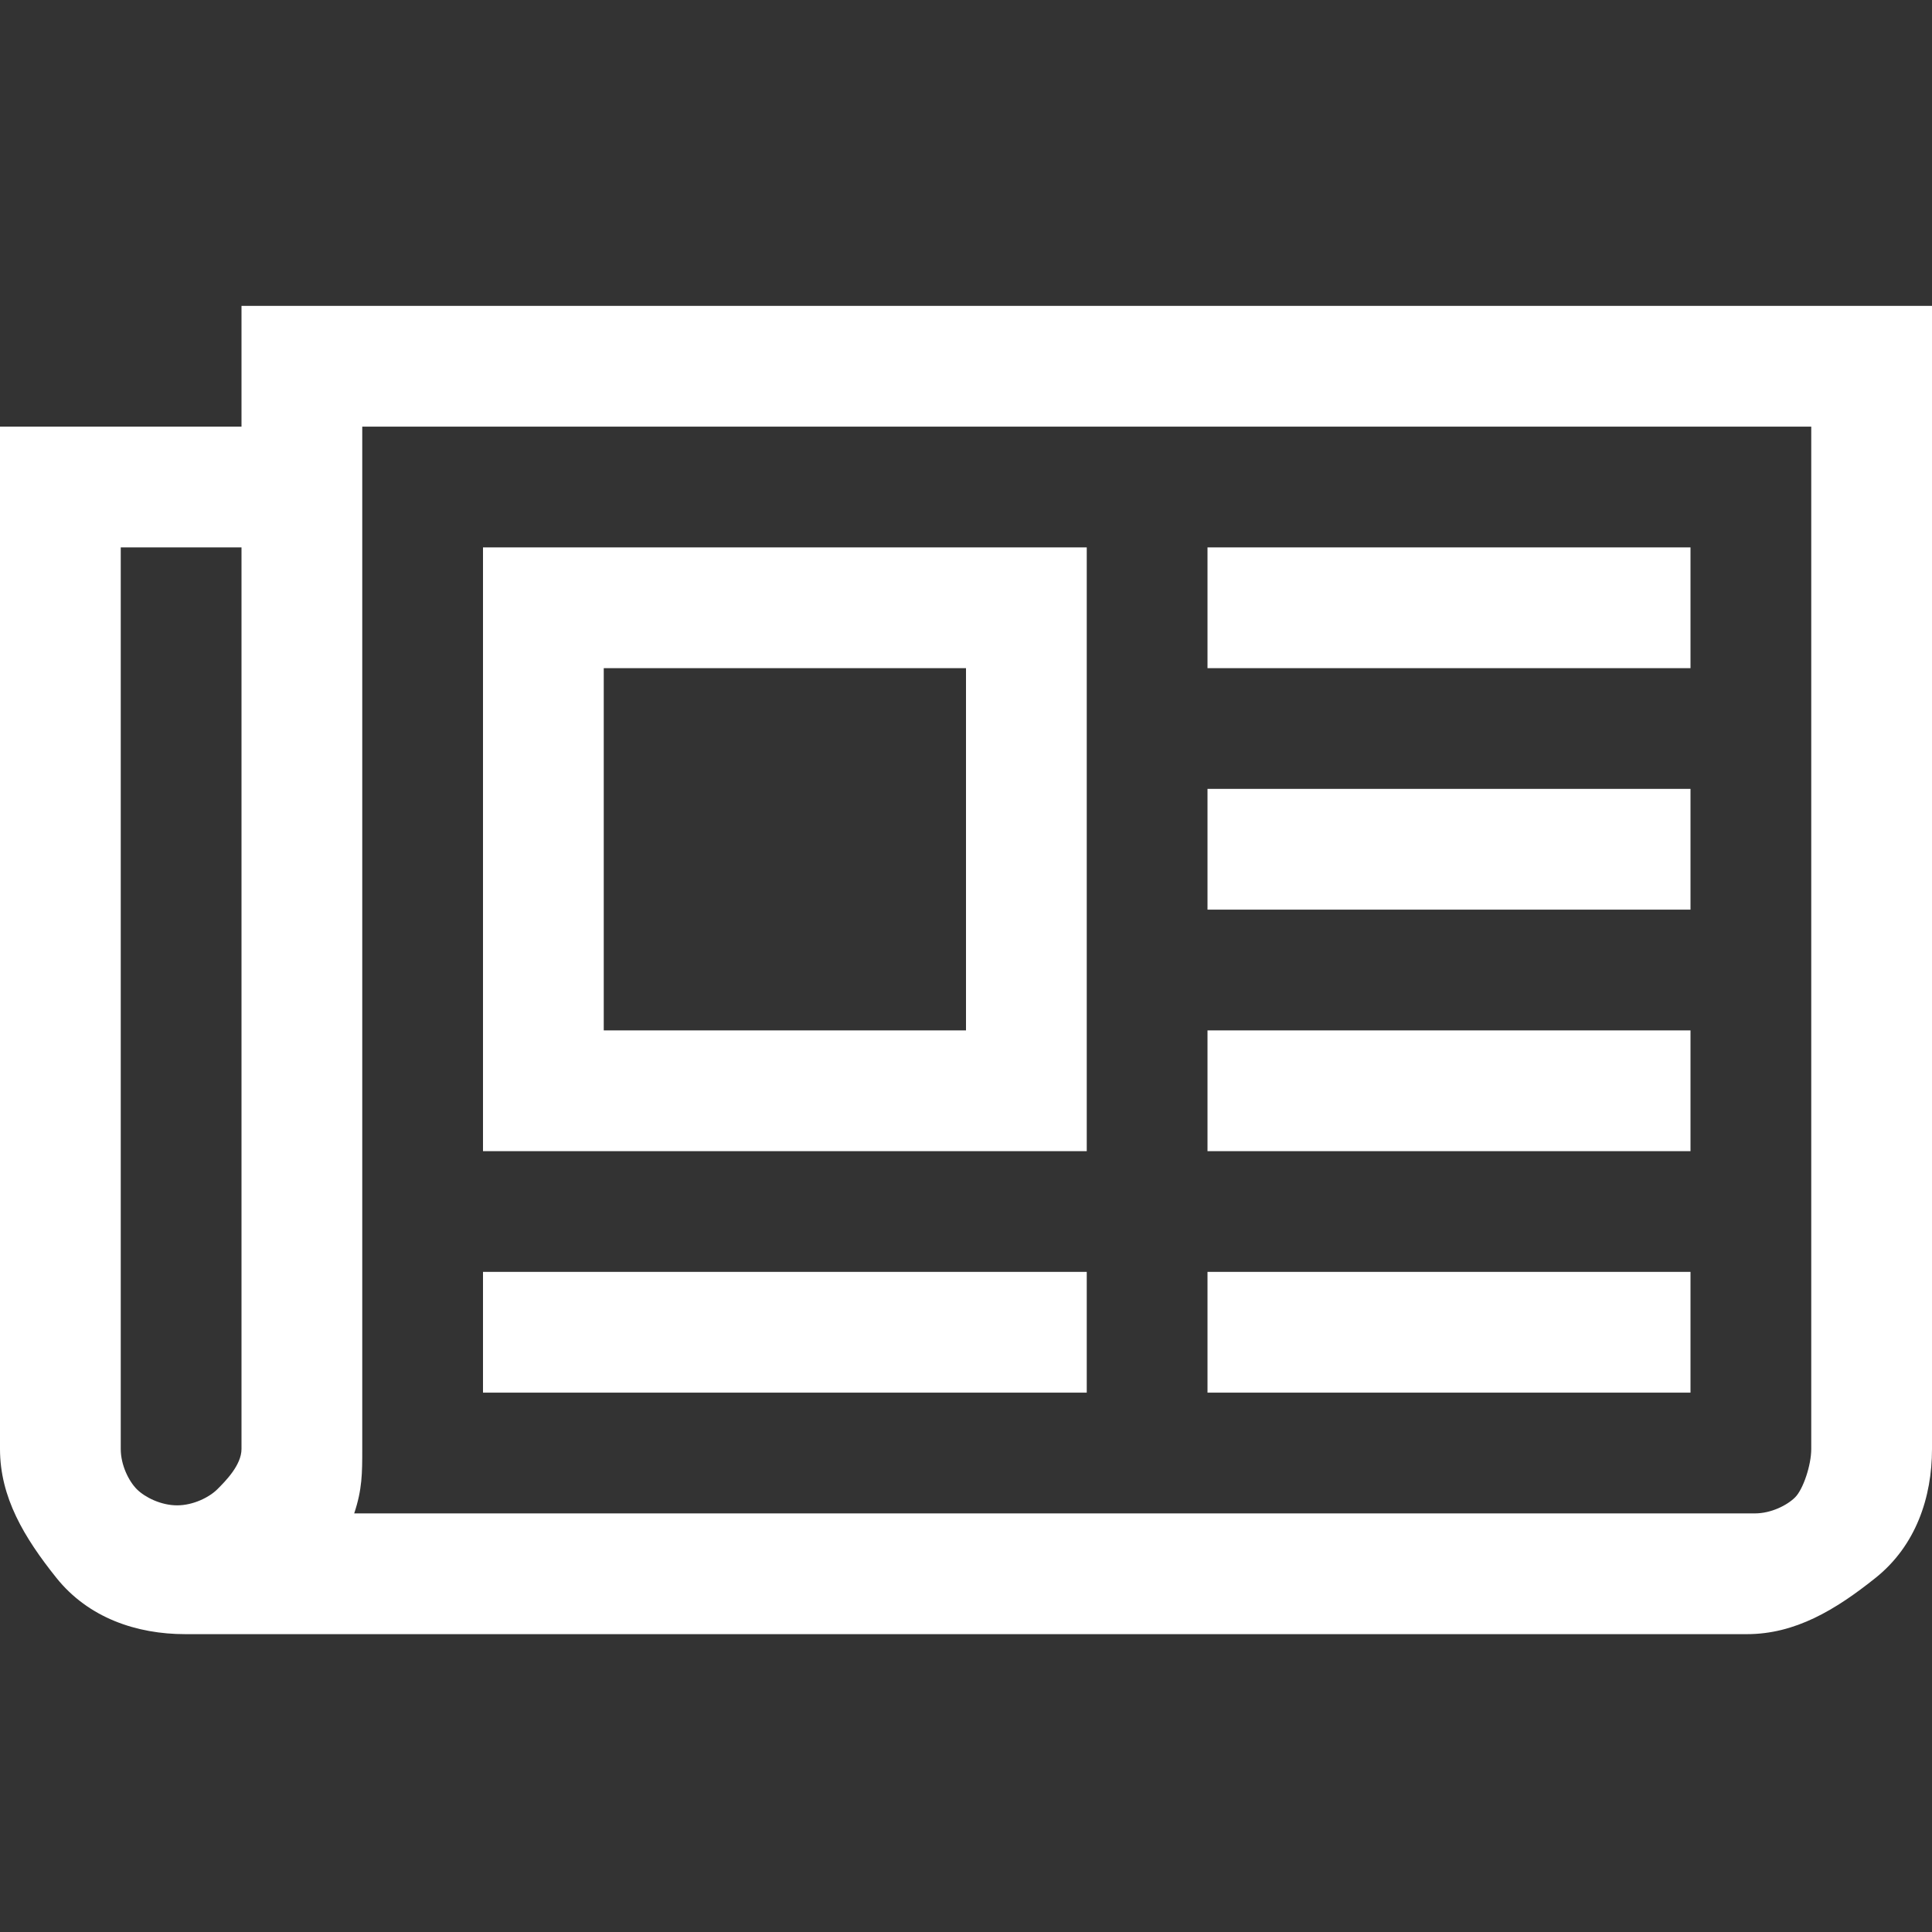 <?xml version="1.0" encoding="utf-8"?>
<!-- Generator: Adobe Illustrator 21.1.0, SVG Export Plug-In . SVG Version: 6.00 Build 0)  -->
<svg version="1.1" id="Layer_1" xmlns="http://www.w3.org/2000/svg" xmlns:xlink="http://www.w3.org/1999/xlink" x="0px" y="0px"
	 viewBox="0 0 24 24" style="enable-background:new 0 0 24 24;" xml:space="preserve">
<rect x="0" y="0" width="24" height="24" fill="#333333" stroke="none"/>
<style type="text/css">
	.st0{fill:#FFFFFF;}
</style>
<path class="st0" d="M12,8.3H7.5v4.5H12V8.3z M13.5,15.8v1.5H6v-1.5H13.5z M13.5,6.8v7.5H6V6.8H13.5z M21,15.8v1.5h-6v-1.5H21z
	 M21,12.8v1.5h-6v-1.5H21z M21,9.8v1.5h-6V9.8H21z M21,6.8v1.5h-6V6.8H21z M3,18V6.8H1.5V18c0,0.2,0.1,0.4,0.2,0.5s0.3,0.2,0.5,0.2
	s0.4-0.1,0.5-0.2S3,18.2,3,18z M22.5,18V5.3h-18V18c0,0.3,0,0.5-0.1,0.8h17.4c0.2,0,0.4-0.1,0.5-0.2S22.5,18.2,22.5,18z M24,3.8V18
	c0,0.6-0.2,1.2-0.7,1.6s-1,0.7-1.6,0.7H2.3c-0.6,0-1.2-0.2-1.6-0.7S0,18.6,0,18V5.3h3V3.8H24z"/>
</svg>
